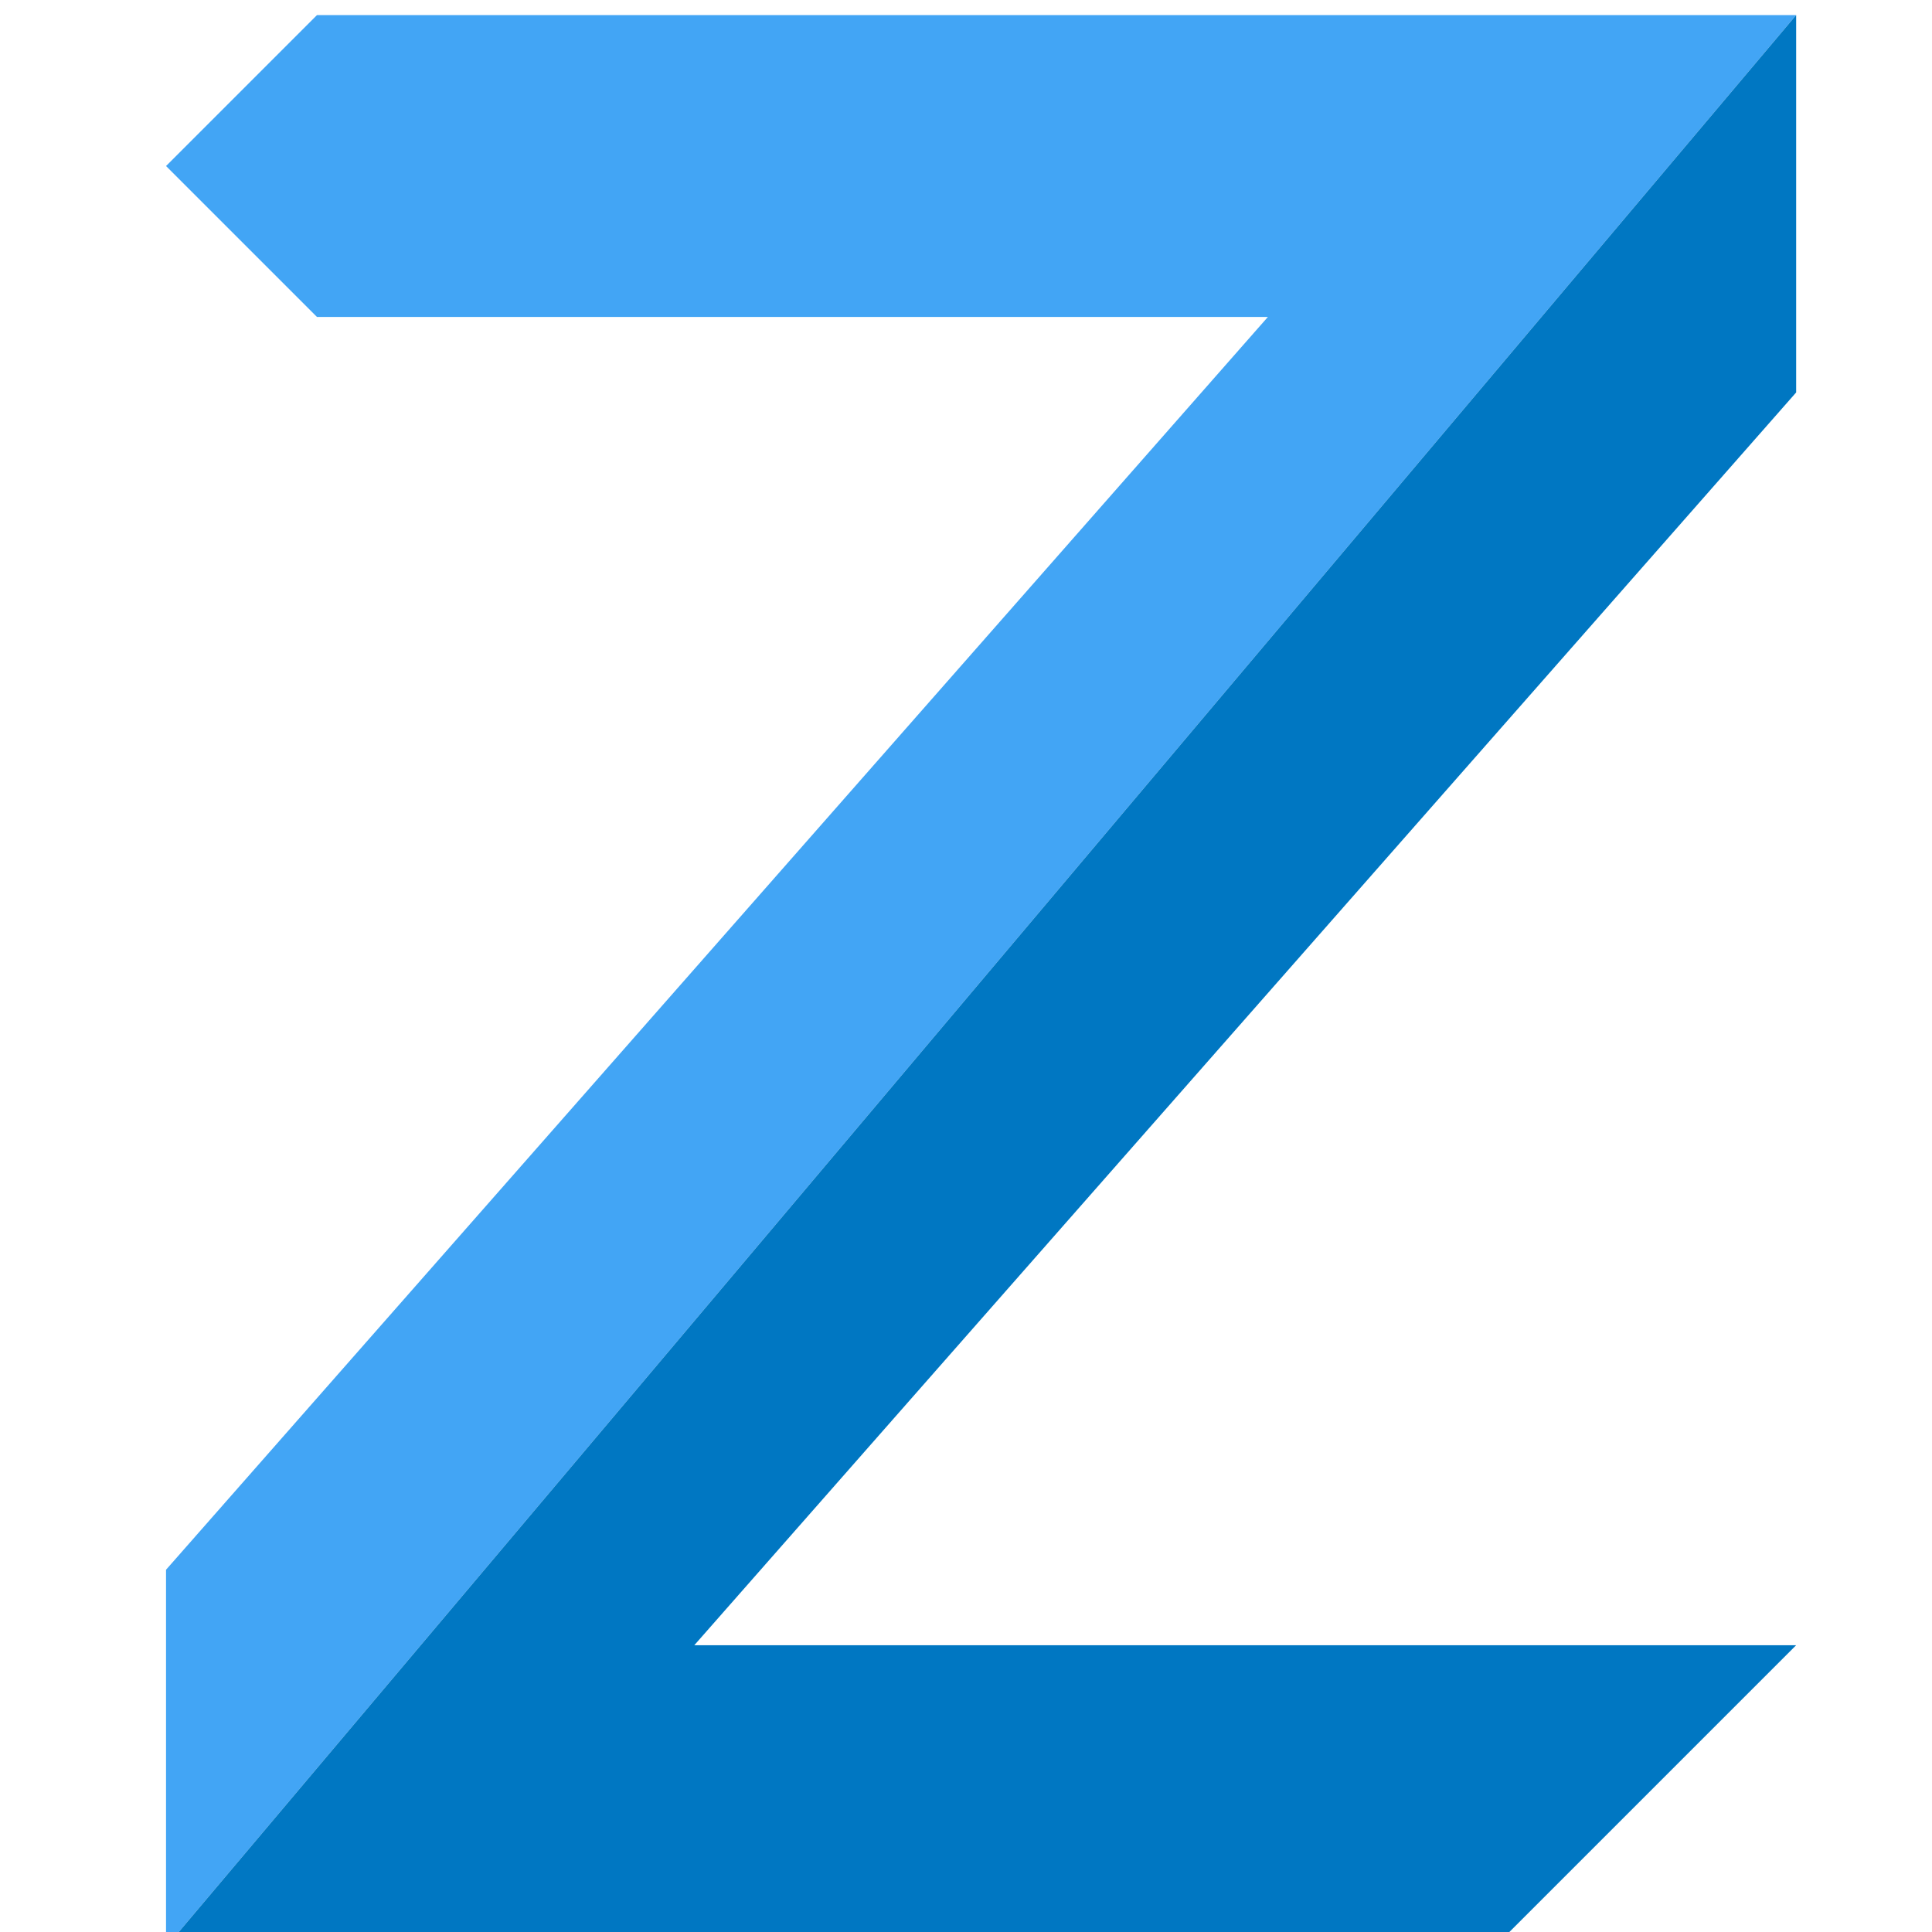<?xml version="1.0" standalone="no"?>
<!DOCTYPE svg PUBLIC "-//W3C//DTD SVG 1.1//EN" 
"http://www.w3.org/Graphics/SVG/1.1/DTD/svg11.dtd">
<svg width="128" height="128" version="1.1" viewBox="-1 -1 128 128" xmlns="http://www.w3.org/2000/svg">
<path style="fill:#42A5F5" d="M20 0 L118 0 L10 128 L10 103 L83 20 L20 20 L10 10 Z" />
<path style="fill:#0077C2" d="M118 0 L10 128 L10 128 L98 128 L118 108 L45 108 L118 25 Z" />
</svg>
